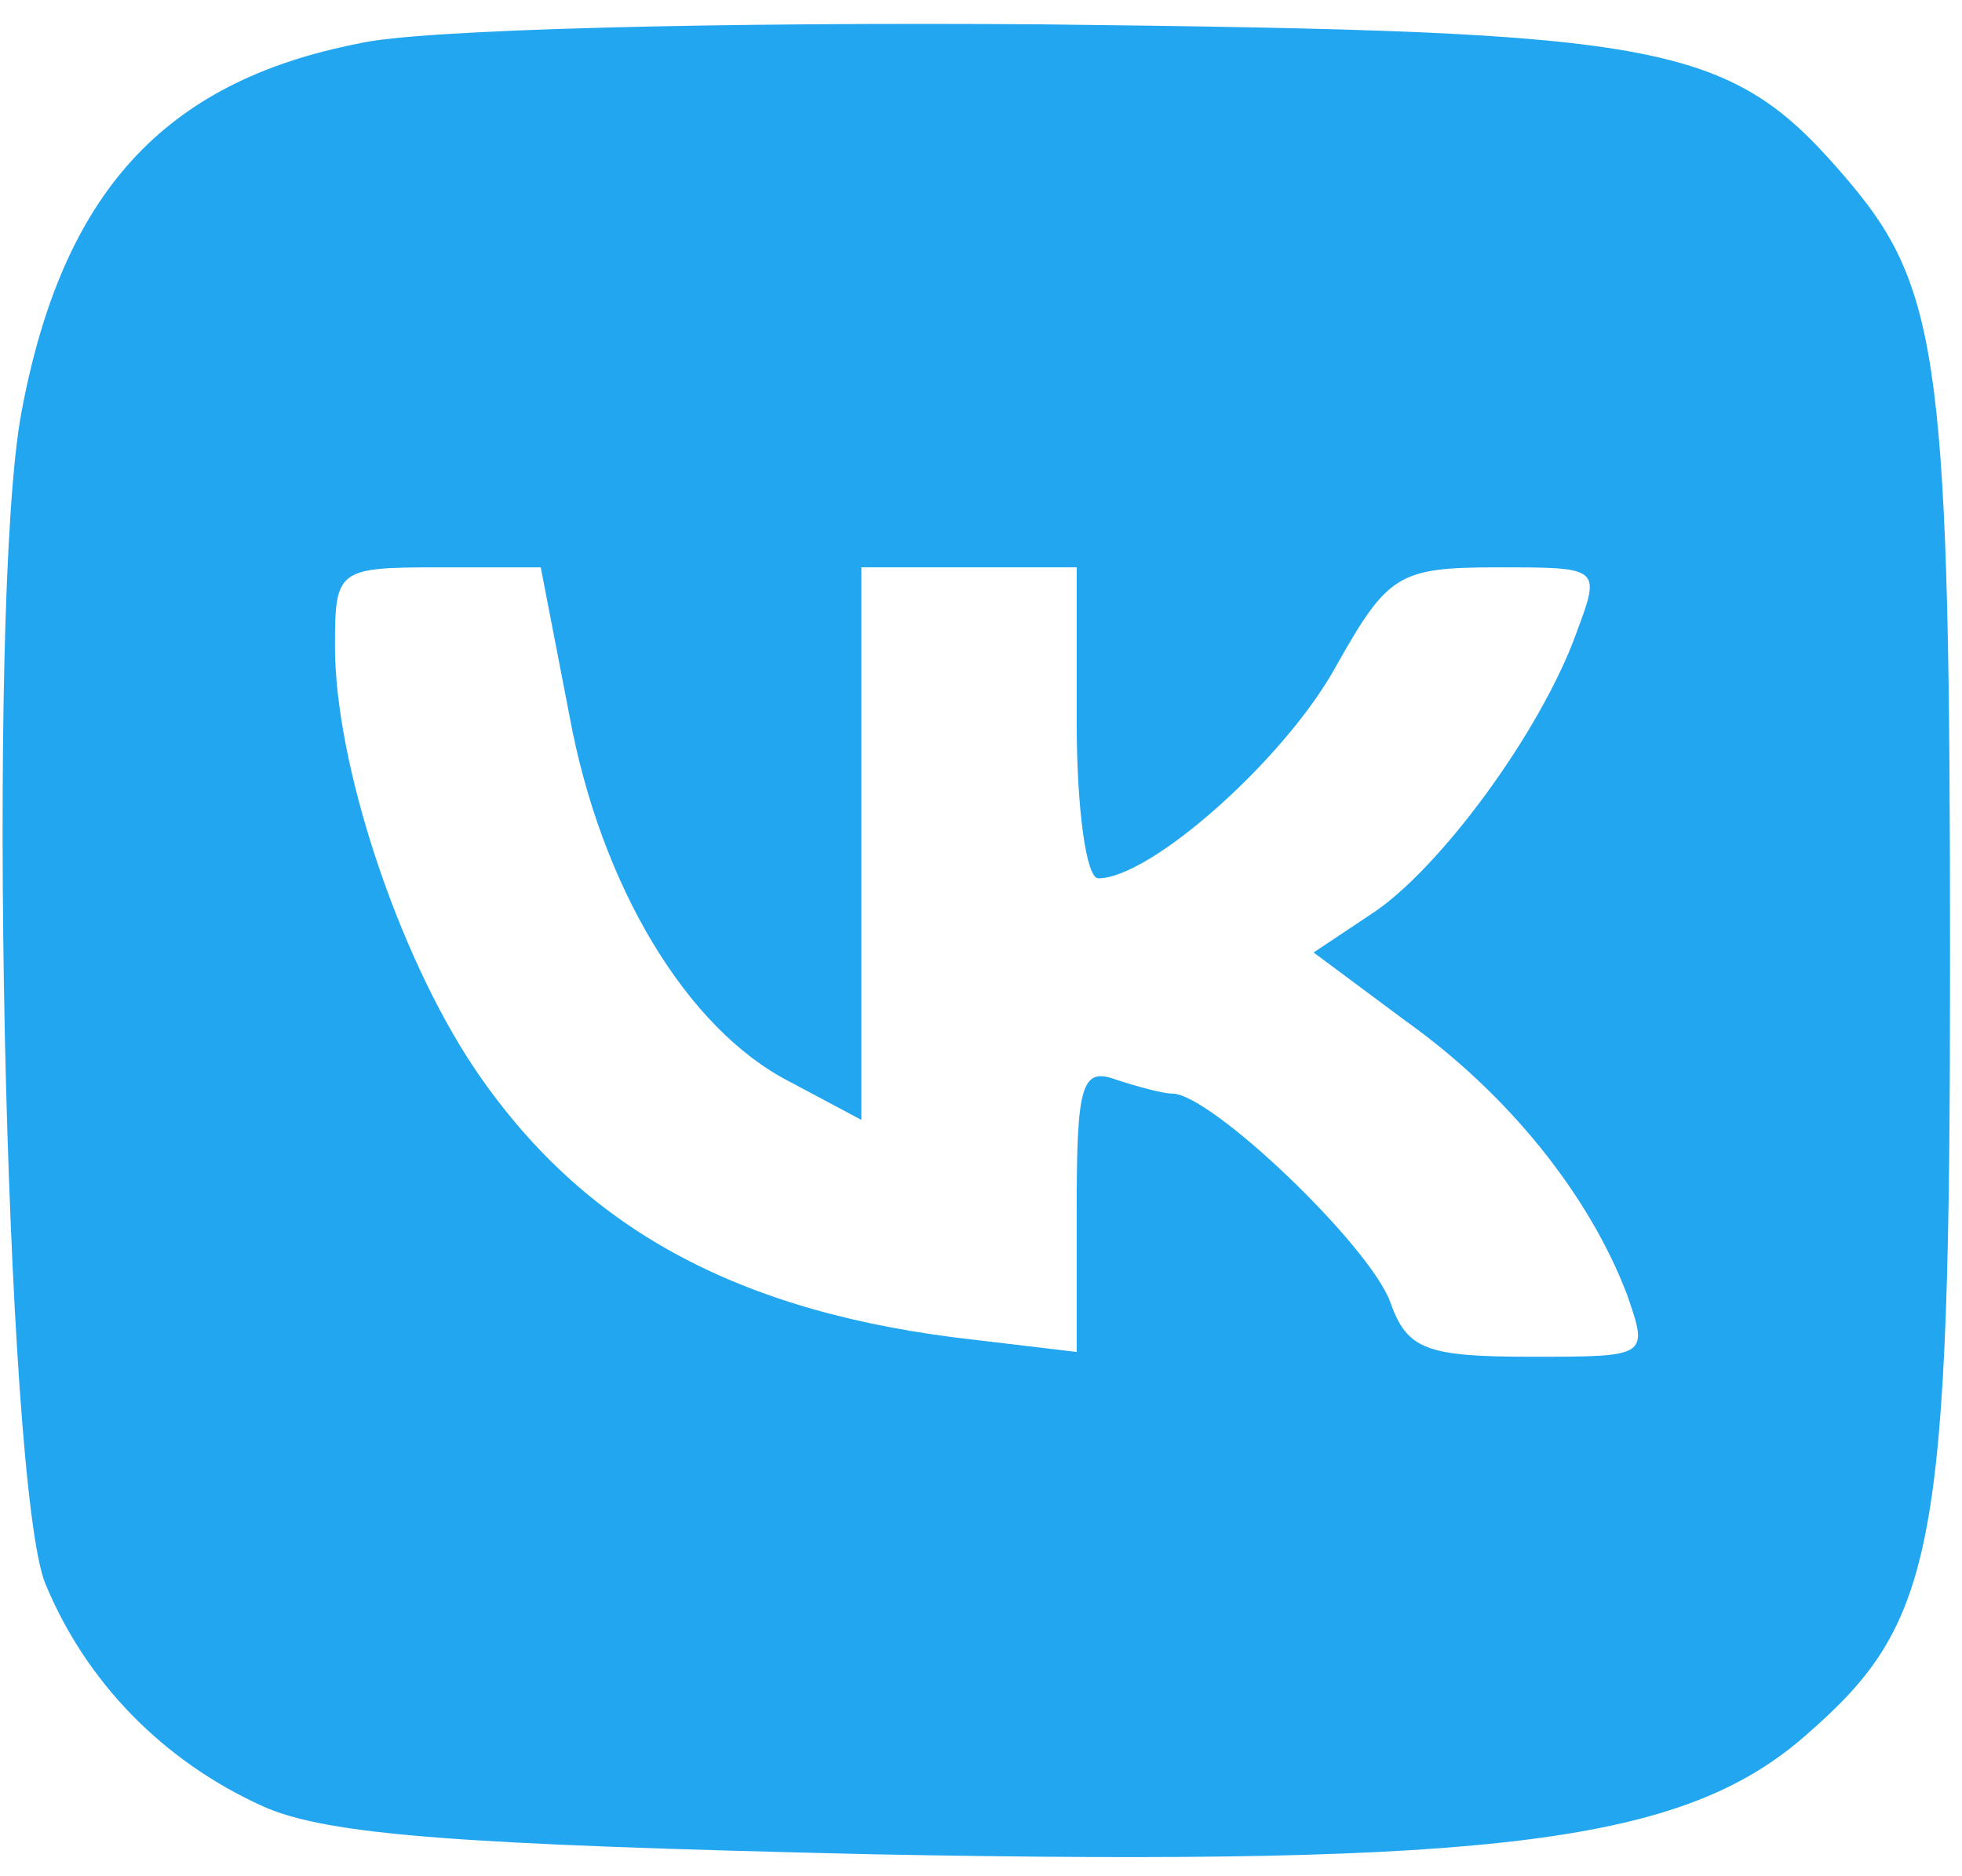 <?xml version="1.0" standalone="no"?>
<!DOCTYPE svg PUBLIC "-//W3C//DTD SVG 20010904//EN"
 "http://www.w3.org/TR/2001/REC-SVG-20010904/DTD/svg10.dtd">
<svg version="1.0" xmlns="http://www.w3.org/2000/svg"
 width="23" height="22" viewBox="0 0 82 77"
 preserveAspectRatio="xMidYMid meet">

<g transform="translate(0,77) scale(0.1,-0.1)"
fill="#23A6F0" stroke="none">
<path d="M150 759 c-82 -16 -124 -63 -141 -154 -15 -79 -7 -449 10 -490 17
-41 49 -74 91 -93 27 -12 82 -16 255 -20 262 -5 339 5 390 50 54 47 60 77 60
323 0 247 -4 281 -42 326 -50 59 -73 63 -338 66 -132 1 -260 -2 -285 -8z m88
-281 c13 -71 49 -131 92 -153 l30 -16 0 116 0 115 45 0 45 0 0 -65 c0 -36 4
-65 9 -65 22 0 78 50 99 88 22 39 26 42 68 42 43 0 43 0 33 -27 -15 -42 -58
-100 -86 -118 l-24 -16 39 -29 c42 -30 76 -72 92 -114 9 -26 9 -26 -40 -26
-44 0 -52 3 -59 23 -9 24 -75 87 -91 87 -4 0 -15 3 -24 6 -14 5 -16 -3 -16
-54 l0 -60 -42 5 c-100 11 -165 47 -210 114 -32 48 -58 127 -58 176 0 32 1 33
43 33 l43 0 12 -62z"/>
</g>
</svg>
